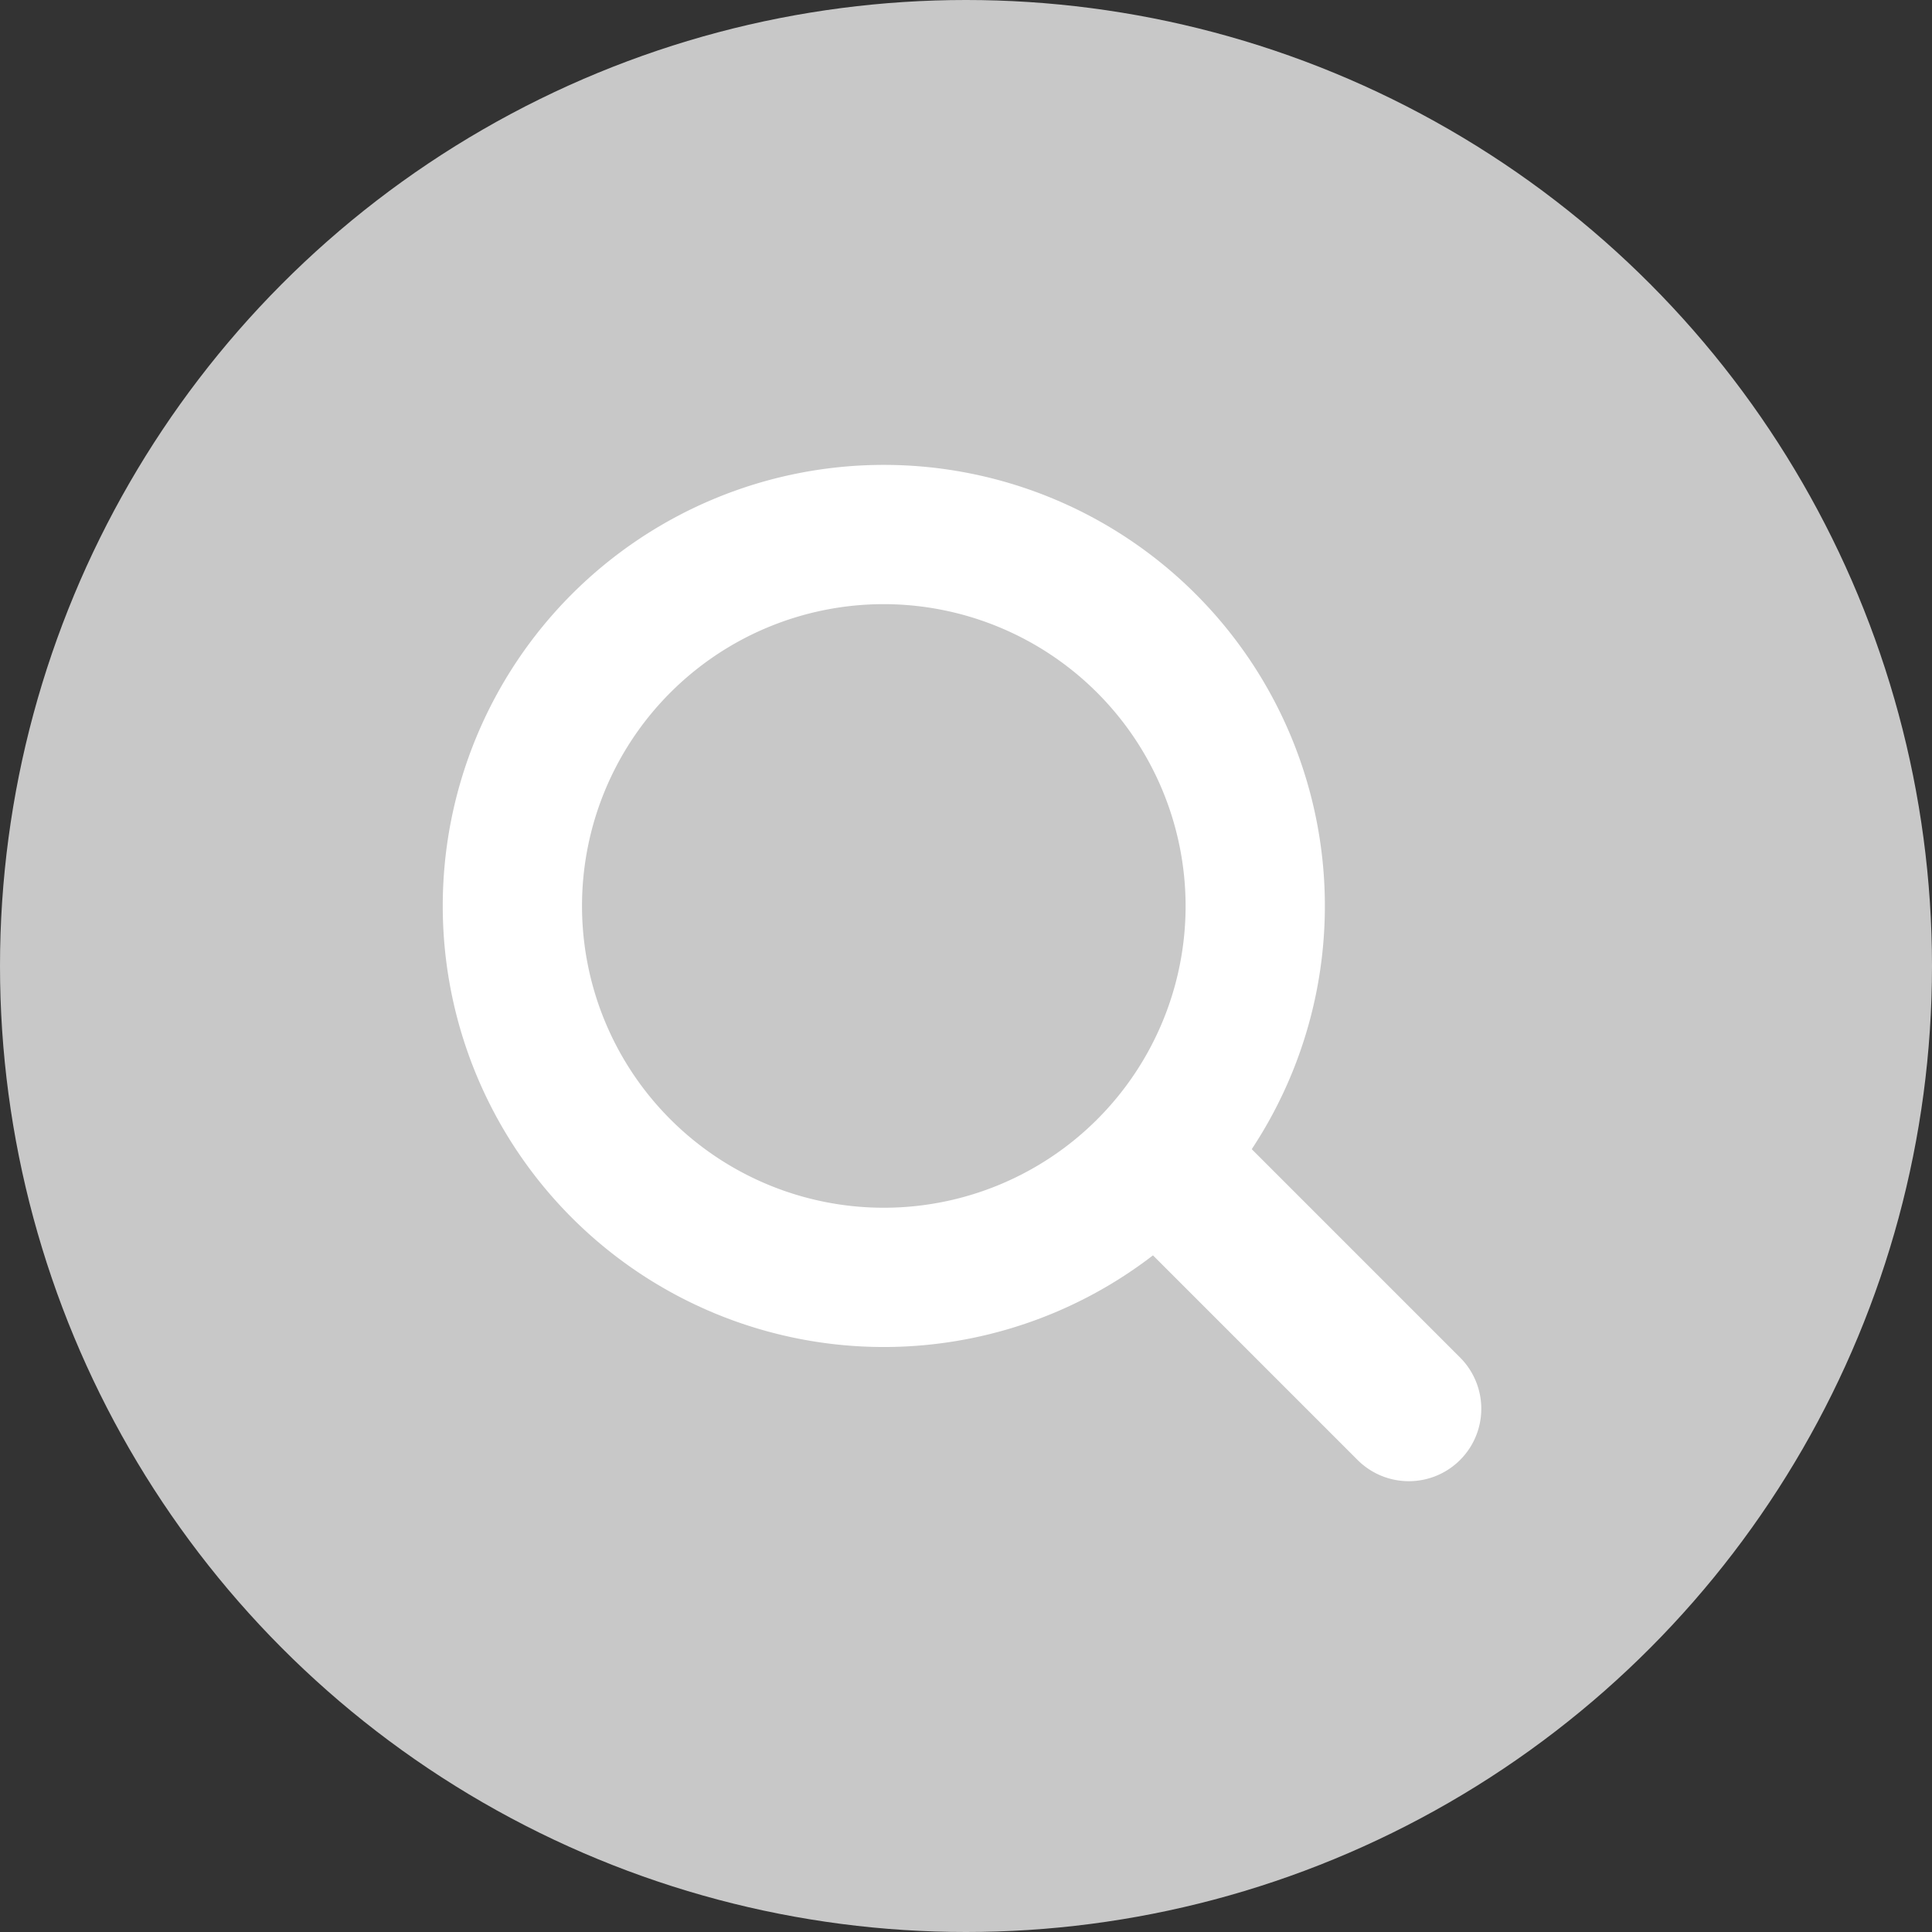 <svg xmlns="http://www.w3.org/2000/svg" width="24" height="24" viewBox="0 0 24 24">
    <rect x="0" y="0" width="24" height="24" fill="#333333" stroke="none"/>
    <circle data-name="타원 209" cx="12" cy="12" r="12" style="fill:#c8c8c8"/>
    <g data-name="그룹 1039">
        <path data-name="타원 212" d="M5.479 1.73a3.749 3.749 0 1 0 3.749 3.749A3.753 3.753 0 0 0 5.479 1.73m0-1.73A5.479 5.479 0 1 1 0 5.479 5.479 5.479 0 0 1 5.479 0z" style="fill:#fff" transform="translate(5.5 5.775)"/>
        <path data-name="선 59" d="M3 3.9a.9.9 0 0 1-.636-.264l-3-3a.9.9 0 0 1 0-1.273.9.9 0 0 1 1.273 0l3 3A.9.9 0 0 1 3 3.9z" transform="translate(14.5 14.5)" style="fill:#fff"/>
    </g>
</svg>
